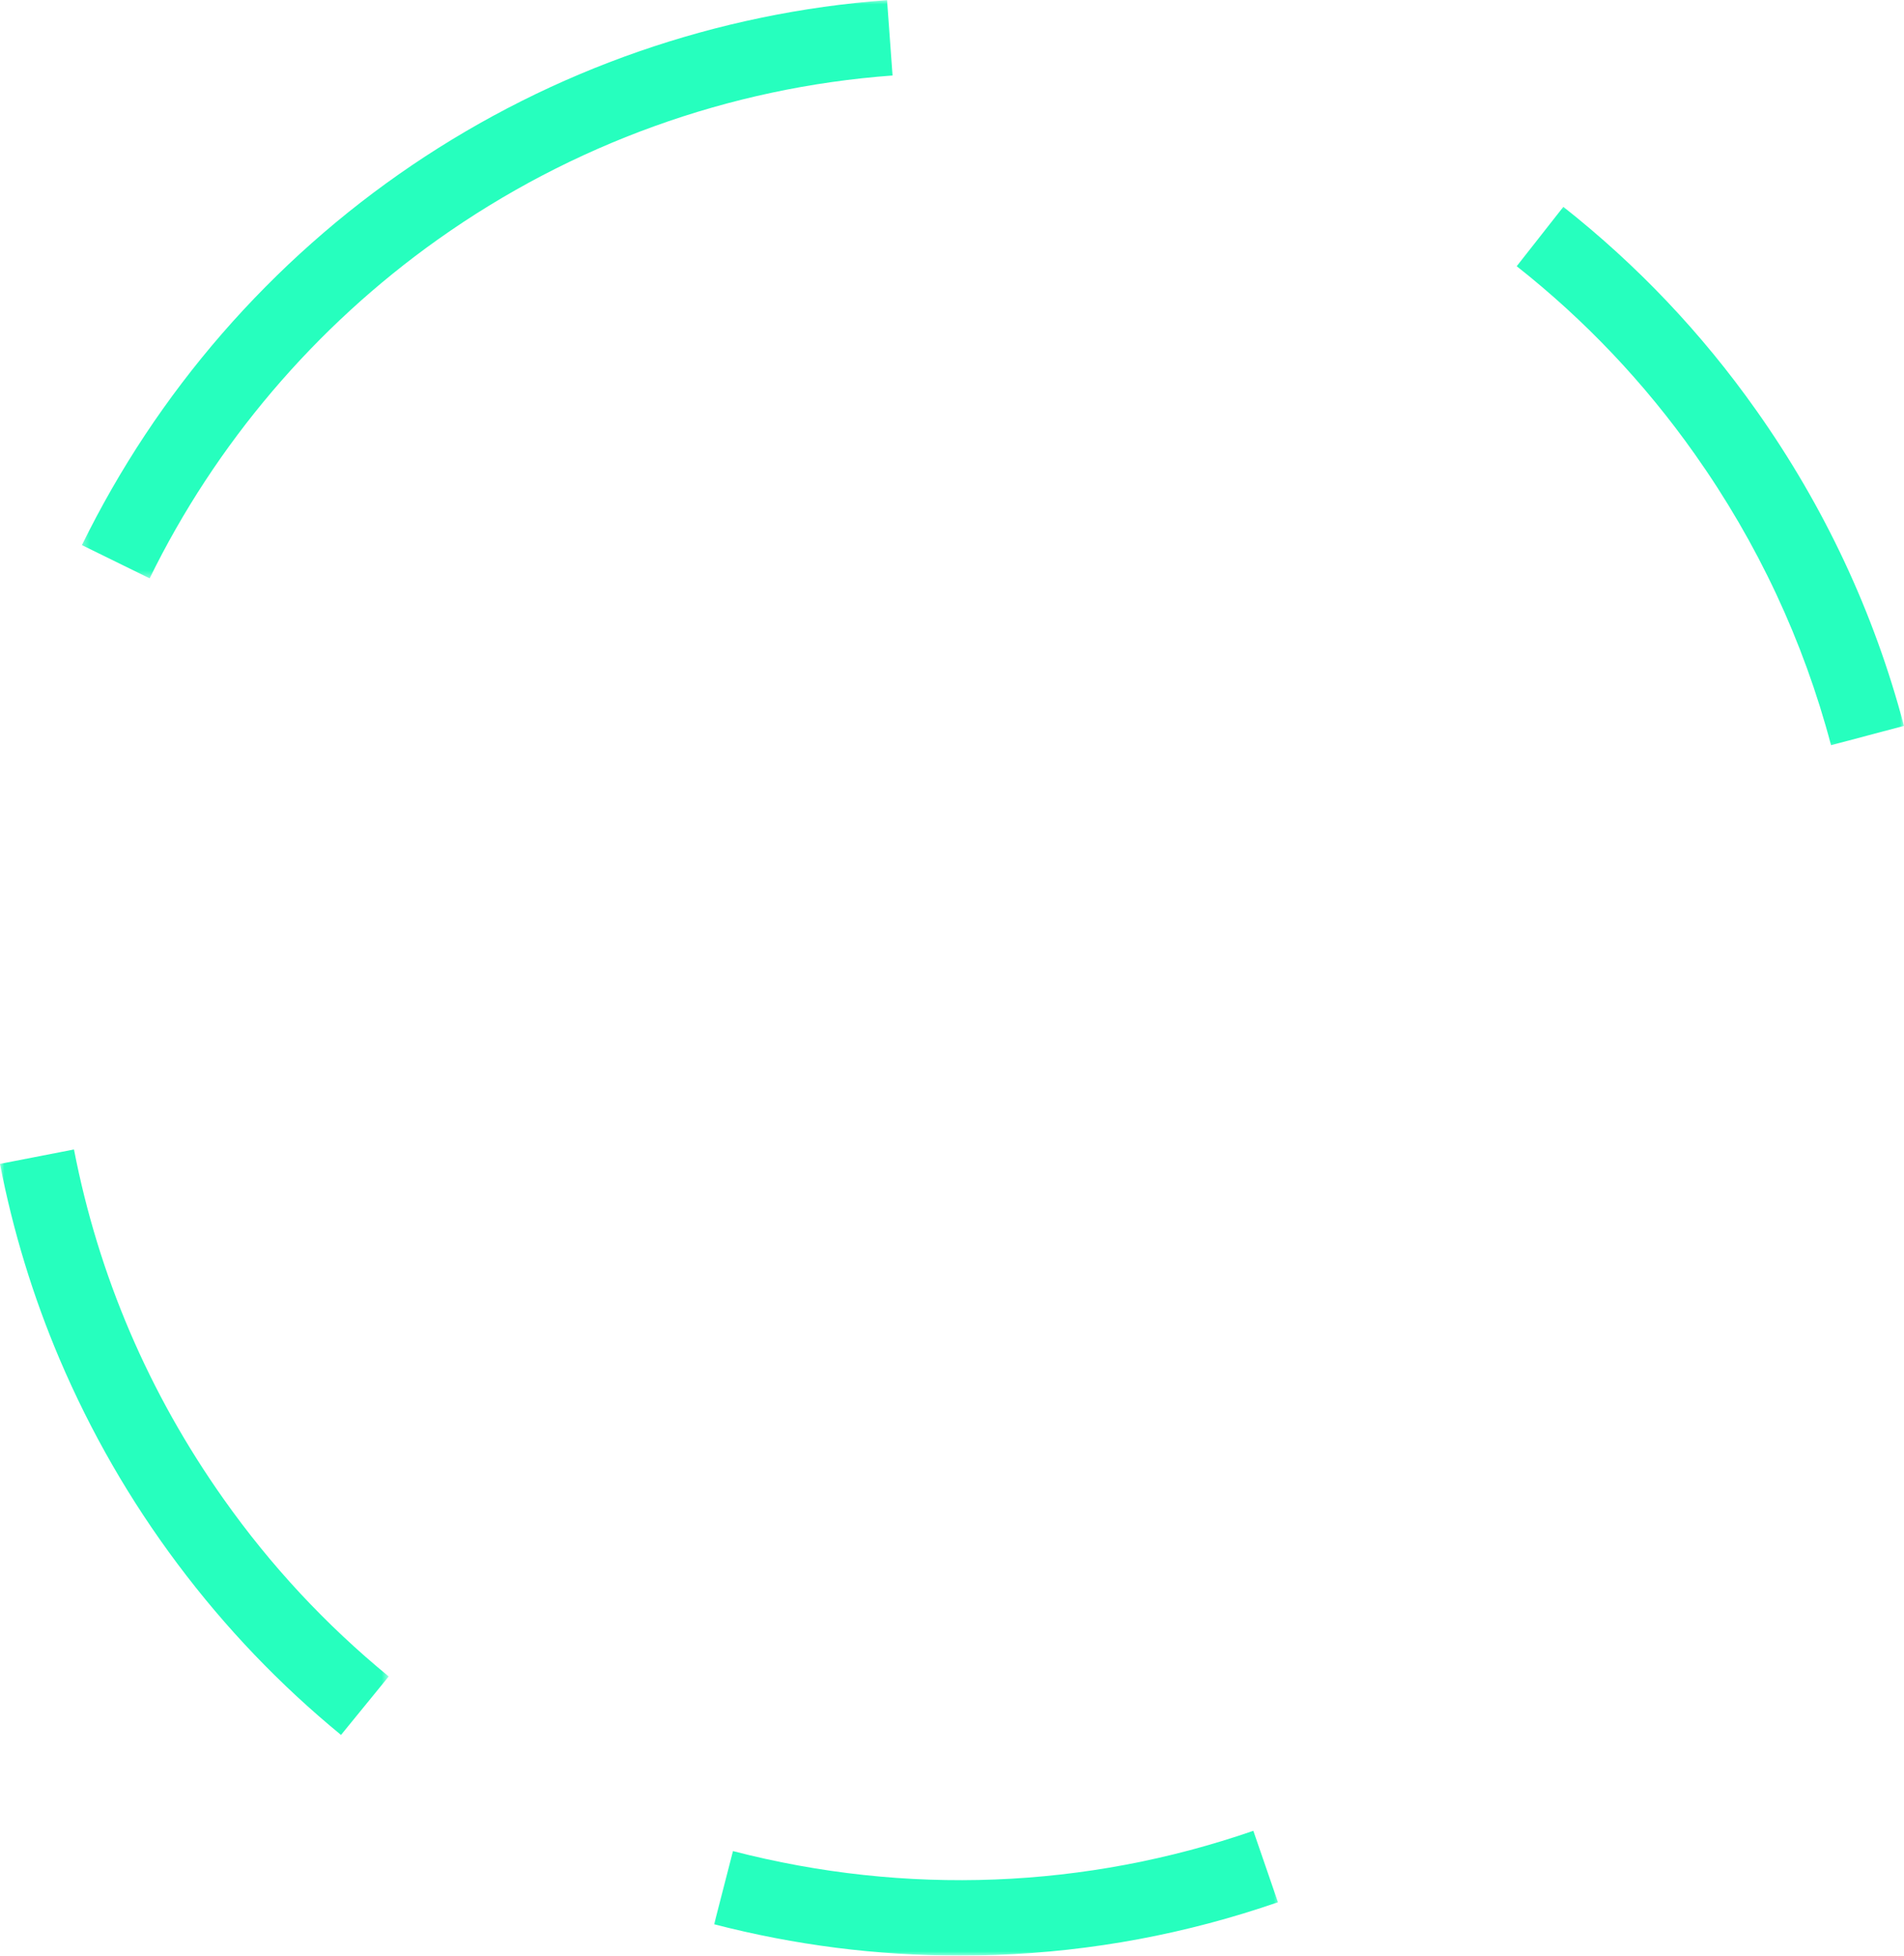 <svg width="222" height="228" viewBox="0 0 222 228" fill="none" xmlns="http://www.w3.org/2000/svg">
<mask id="mask0_2033_1259" style="mask-type:luminance" maskUnits="userSpaceOnUse" x="9" y="0" width="97" height="68">
<path d="M9.354 0H105.354V67.547H9.354V0Z" fill="white"/>
</mask>
<g mask="url(#mask0_2033_1259)">
<path d="M51.026 27.938C66.688 16.812 85.026 10.198 104.068 8.802L103.427 0.016C98.49 0.38 93.599 1.062 88.756 2.068C83.912 3.068 79.151 4.385 74.48 6.005C69.802 7.63 65.256 9.552 60.828 11.771C56.407 13.99 52.146 16.484 48.042 19.26C43.943 22.037 40.042 25.062 36.339 28.349C32.631 31.635 29.157 35.146 25.907 38.88C22.657 42.62 19.667 46.552 16.927 50.682C14.193 54.812 11.735 59.099 9.552 63.552L17.448 67.427C25.115 51.755 36.724 38.099 51.026 27.938Z" fill="#26FFBE"/>
</g>
<mask id="mask1_2033_1259" style="mask-type:luminance" maskUnits="userSpaceOnUse" x="0" y="132" width="46" height="72">
<path d="M0 132.88H45.354V203.547H0V132.88Z" fill="white"/>
</mask>
<g mask="url(#mask1_2033_1259)">
<path d="M26.083 174.776C17.354 162.443 11.479 148.729 8.625 134.01L-0.005 135.688C1.516 143.521 3.833 151.109 6.948 158.448C10.578 166.969 15.162 174.932 20.714 182.344C26.261 189.75 32.609 196.396 39.761 202.266L45.323 195.448C37.979 189.422 31.568 182.537 26.083 174.776Z" fill="#26FFBE"/>
</g>
<mask id="mask2_2033_1259" style="mask-type:luminance" maskUnits="userSpaceOnUse" x="82" y="212" width="68" height="16">
<path d="M82.688 212.88H149.354V228H82.688V212.88Z" fill="white"/>
</mask>
<g mask="url(#mask2_2033_1259)">
<path d="M85.463 215.807L83.266 224.339C92.662 226.771 102.219 227.99 111.922 227.99C113.318 227.99 114.714 227.969 116.109 227.917C127.38 227.505 138.344 225.458 149.005 221.771L146.135 213.443C126.589 220.208 105.609 221.026 85.463 215.807Z" fill="#26FFBE"/>
</g>
<mask id="mask3_2033_1259" style="mask-type:luminance" maskUnits="userSpaceOnUse" x="176" y="23" width="46" height="65">
<path d="M176.021 23.547H222V87.547H176.021V23.547Z" fill="white"/>
</mask>
<g mask="url(#mask3_2033_1259)">
<path d="M197.599 52.932C204.932 63.297 210.281 74.719 213.494 86.88L221.994 84.625C218.515 71.438 212.718 59.057 204.77 47.833C198.416 38.839 190.916 30.932 182.281 24.115L176.843 31.037C184.817 37.333 191.734 44.63 197.599 52.932Z" fill="#26FFBE"/>
</g>
</svg>
